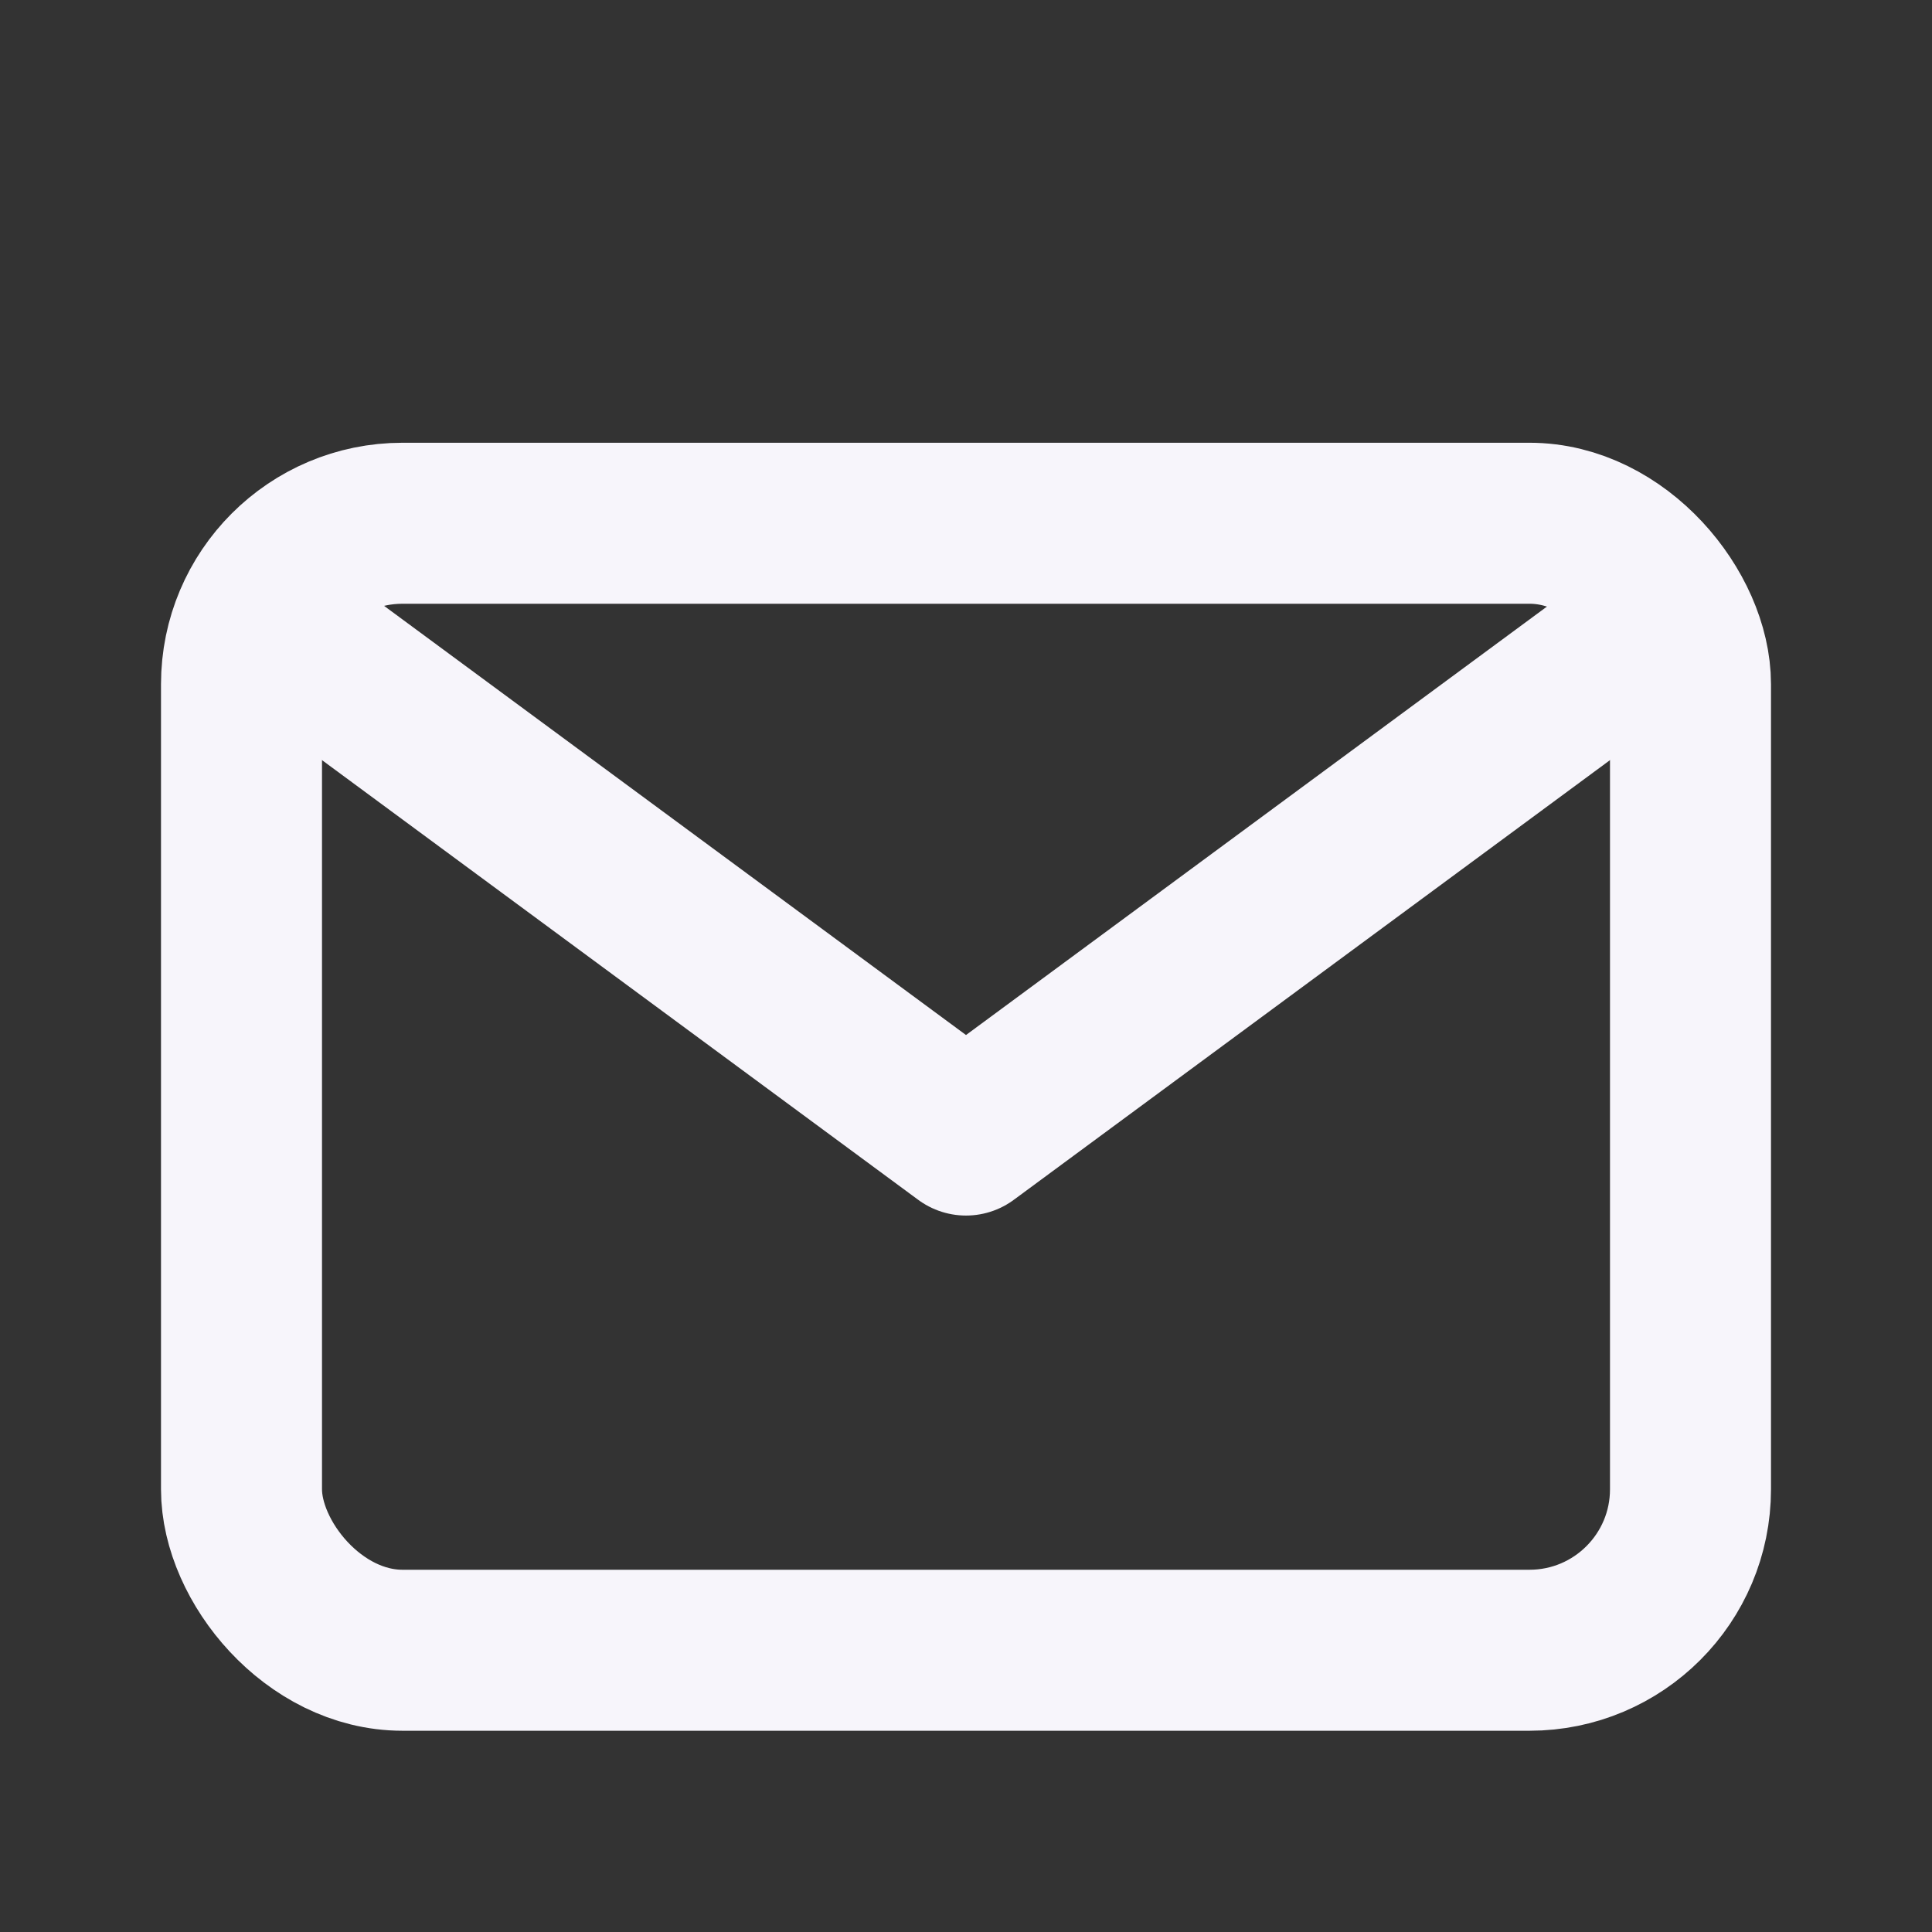<?xml version="1.0" ?>

<!-- Uploaded to: SVG Repo, www.svgrepo.com, Generator: SVG Repo Mixer Tools, https://www.svgrepo.com/svg/513836/mail -->
<svg width="800px" height="800px" viewBox="0 0 24 24" xmlns="http://www.w3.org/2000/svg">

<rect x="0" y="0" width="24" height="24" fill="#333333" stroke="none"/>

<title/>

<g id="Complete">

<g id="mail">

<g>

<polyline fill="none" points="4 8.2 12 14.1 20 8.2" stroke="#F7F5FB" stroke-linecap="round" stroke-linejoin="round" stroke-width="2"/>

<rect fill="none" height="14" rx="2" ry="2" stroke="#F7F5FB" stroke-linecap="round" stroke-linejoin="round" stroke-width="2" width="18" x="3" y="6.5"/>

</g>

</g>

</g>

</svg>